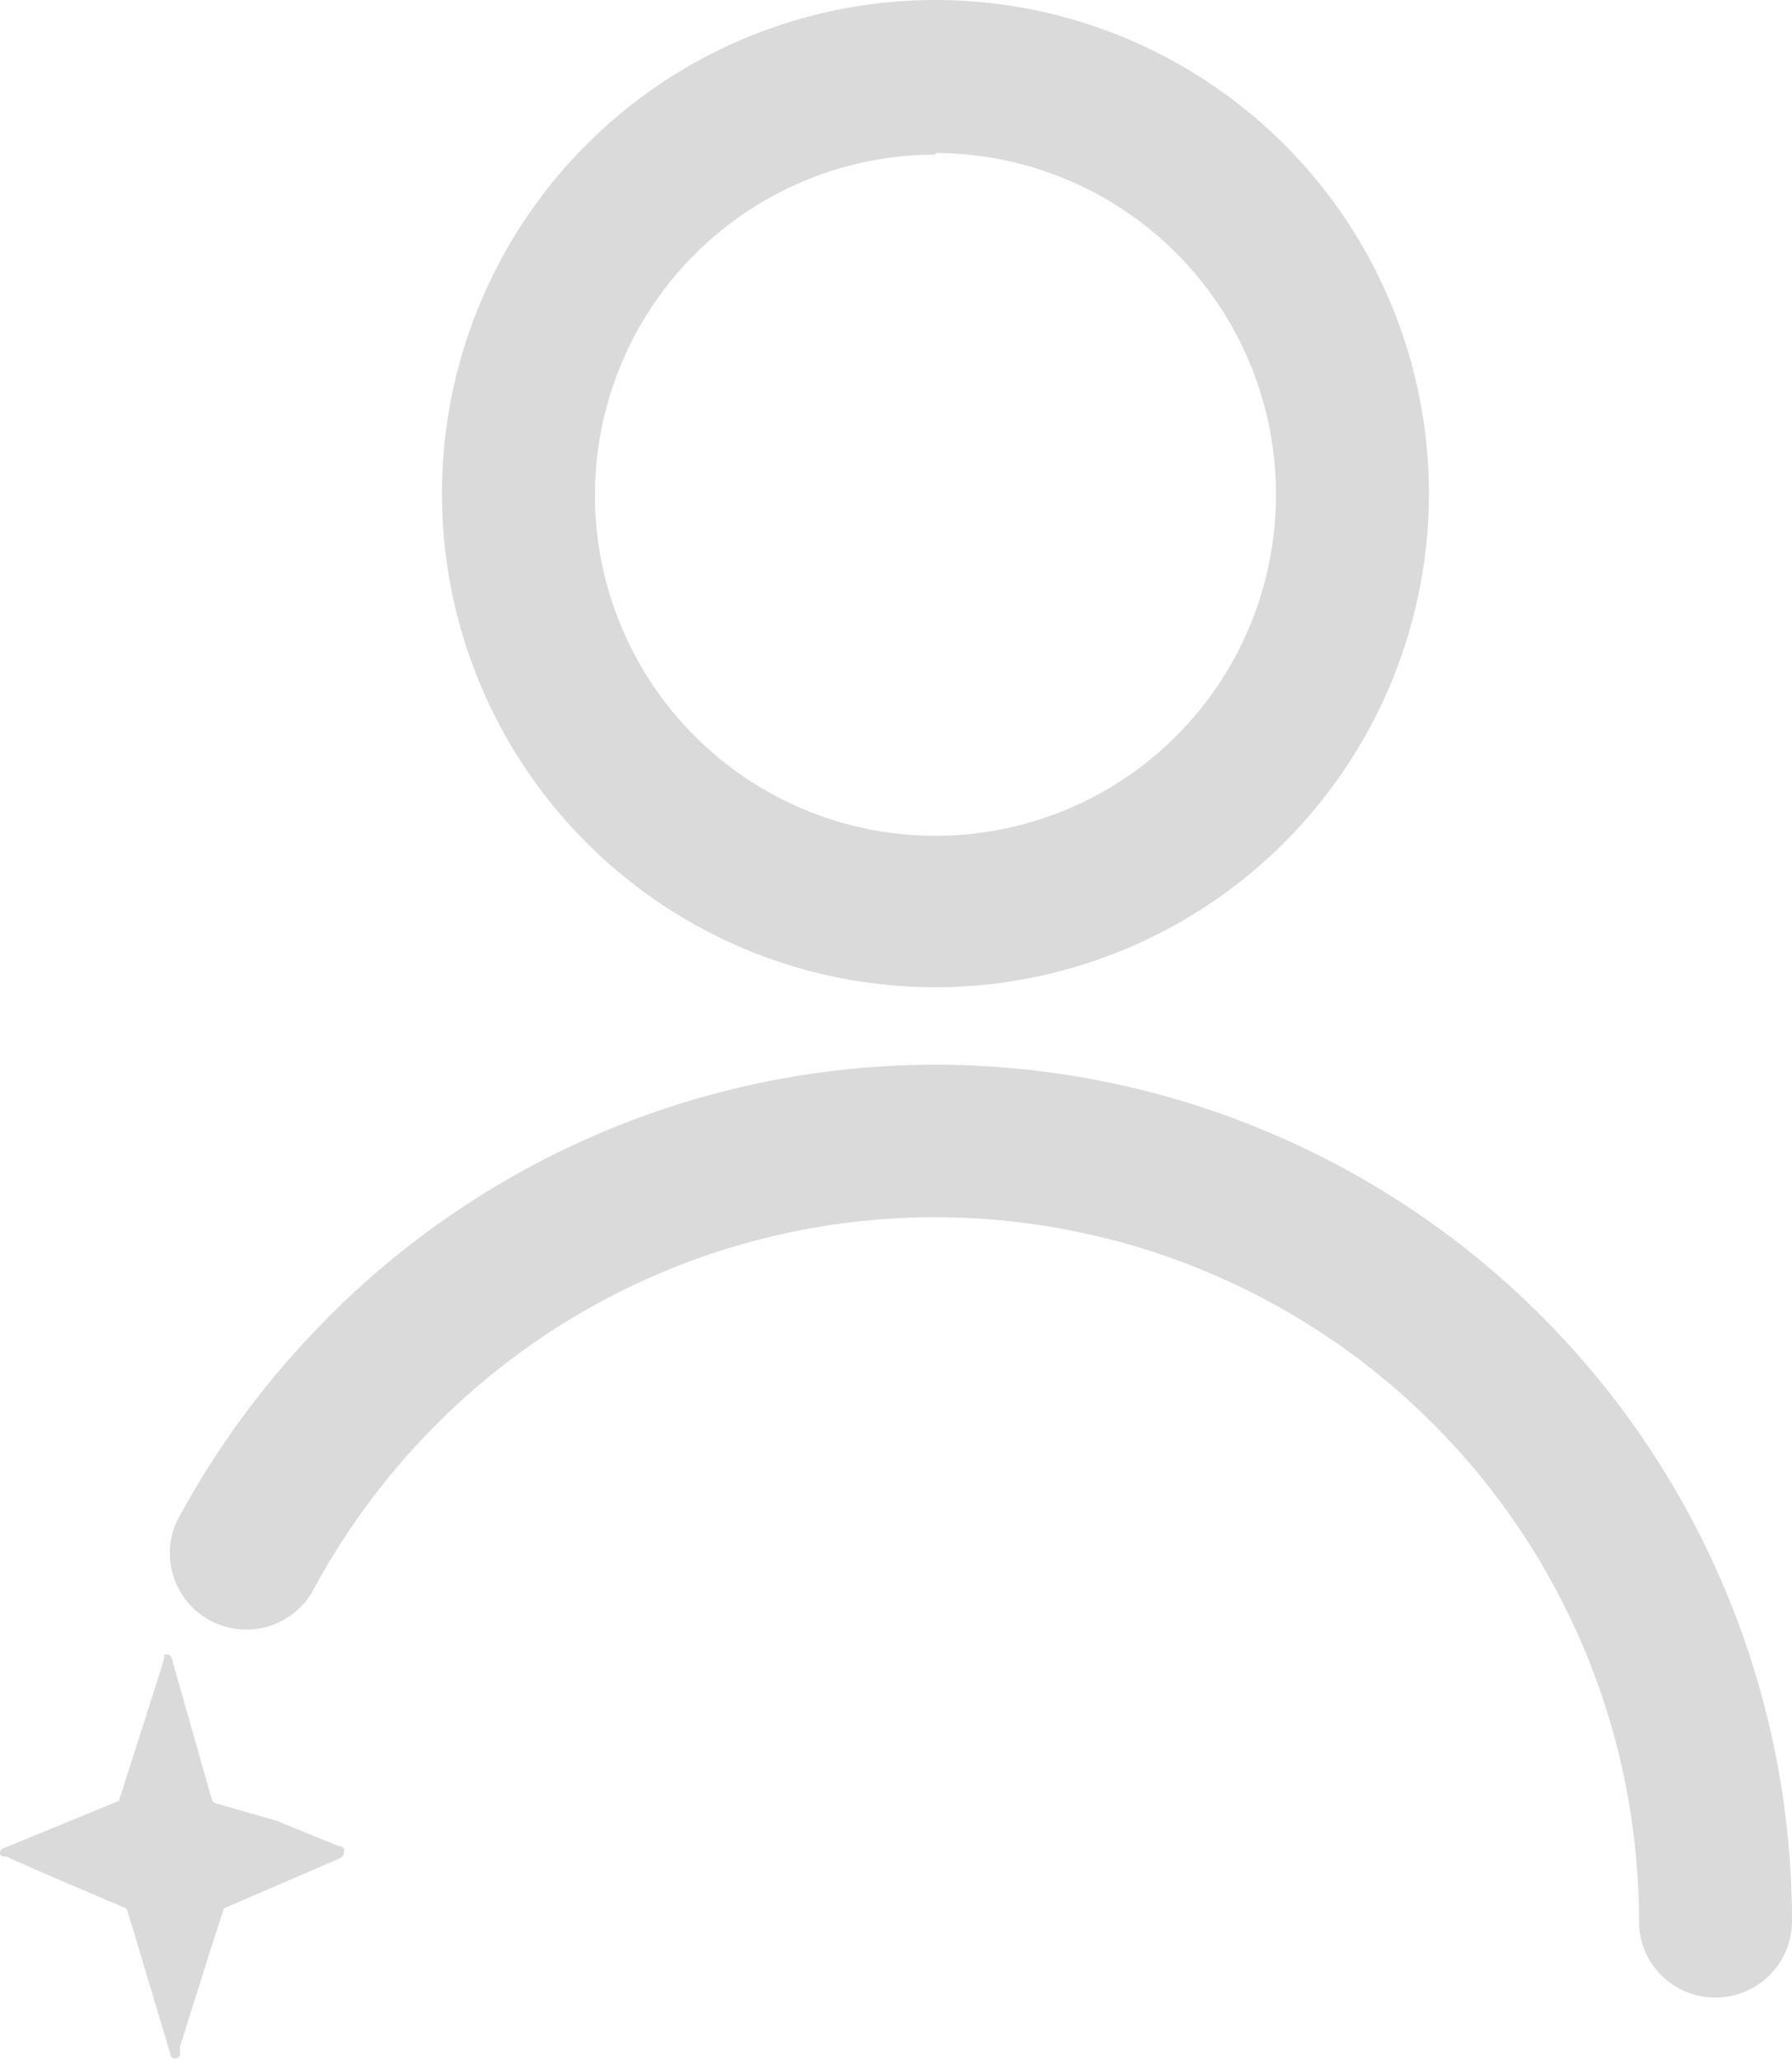 <svg xmlns="http://www.w3.org/2000/svg" viewBox="0 0 45.21 51.95"><defs><style>.cls-1{fill:#dadada;}</style></defs><g id="Capa_2" data-name="Capa 2"><g id="Capa_2-2" data-name="Capa 2"><path class="cls-1" d="M23.6,24.9A12.45,12.45,0,1,1,36.05,12.45,12.46,12.46,0,0,1,23.6,24.9m0-21a8.59,8.59,0,1,0,8.59,8.59A8.6,8.6,0,0,0,23.6,3.86"/><path class="cls-1" d="M43.28,50.38a1.92,1.92,0,0,1-1.93-1.93A17.76,17.76,0,0,0,10.76,36.18a18,18,0,0,0-2.9,4,1.93,1.93,0,0,1-3.41-1.79A21.86,21.86,0,0,1,8,33.51,21.61,21.61,0,0,1,45.21,48.45a1.93,1.93,0,0,1-1.93,1.93"/><path class="cls-1" d="M8.67,46.73a.14.14,0,0,1-.1.14L5.65,48.13l-.36,1.11-.75,2.38,0,.11a.24.24,0,0,1,0,.08v0a.12.12,0,0,1-.12.11.11.11,0,0,1-.12-.11l-.78-2.6-.3-1a.15.15,0,0,0-.06-.09s-3-1.27-3-1.3h0A.15.15,0,0,1,0,46.77a.14.14,0,0,1,.1-.16L3,45.42l0,0,1-3.13.15-.5,0,0a.09.09,0,0,1,0-.06.11.11,0,0,1,.07,0q.09,0,.12.12l1,3.52a.14.14,0,0,0,.1.11L7,45.93l1.54.63.06,0s.09.06.09.1a.06.06,0,0,1,0,0"/></g></g></svg>
